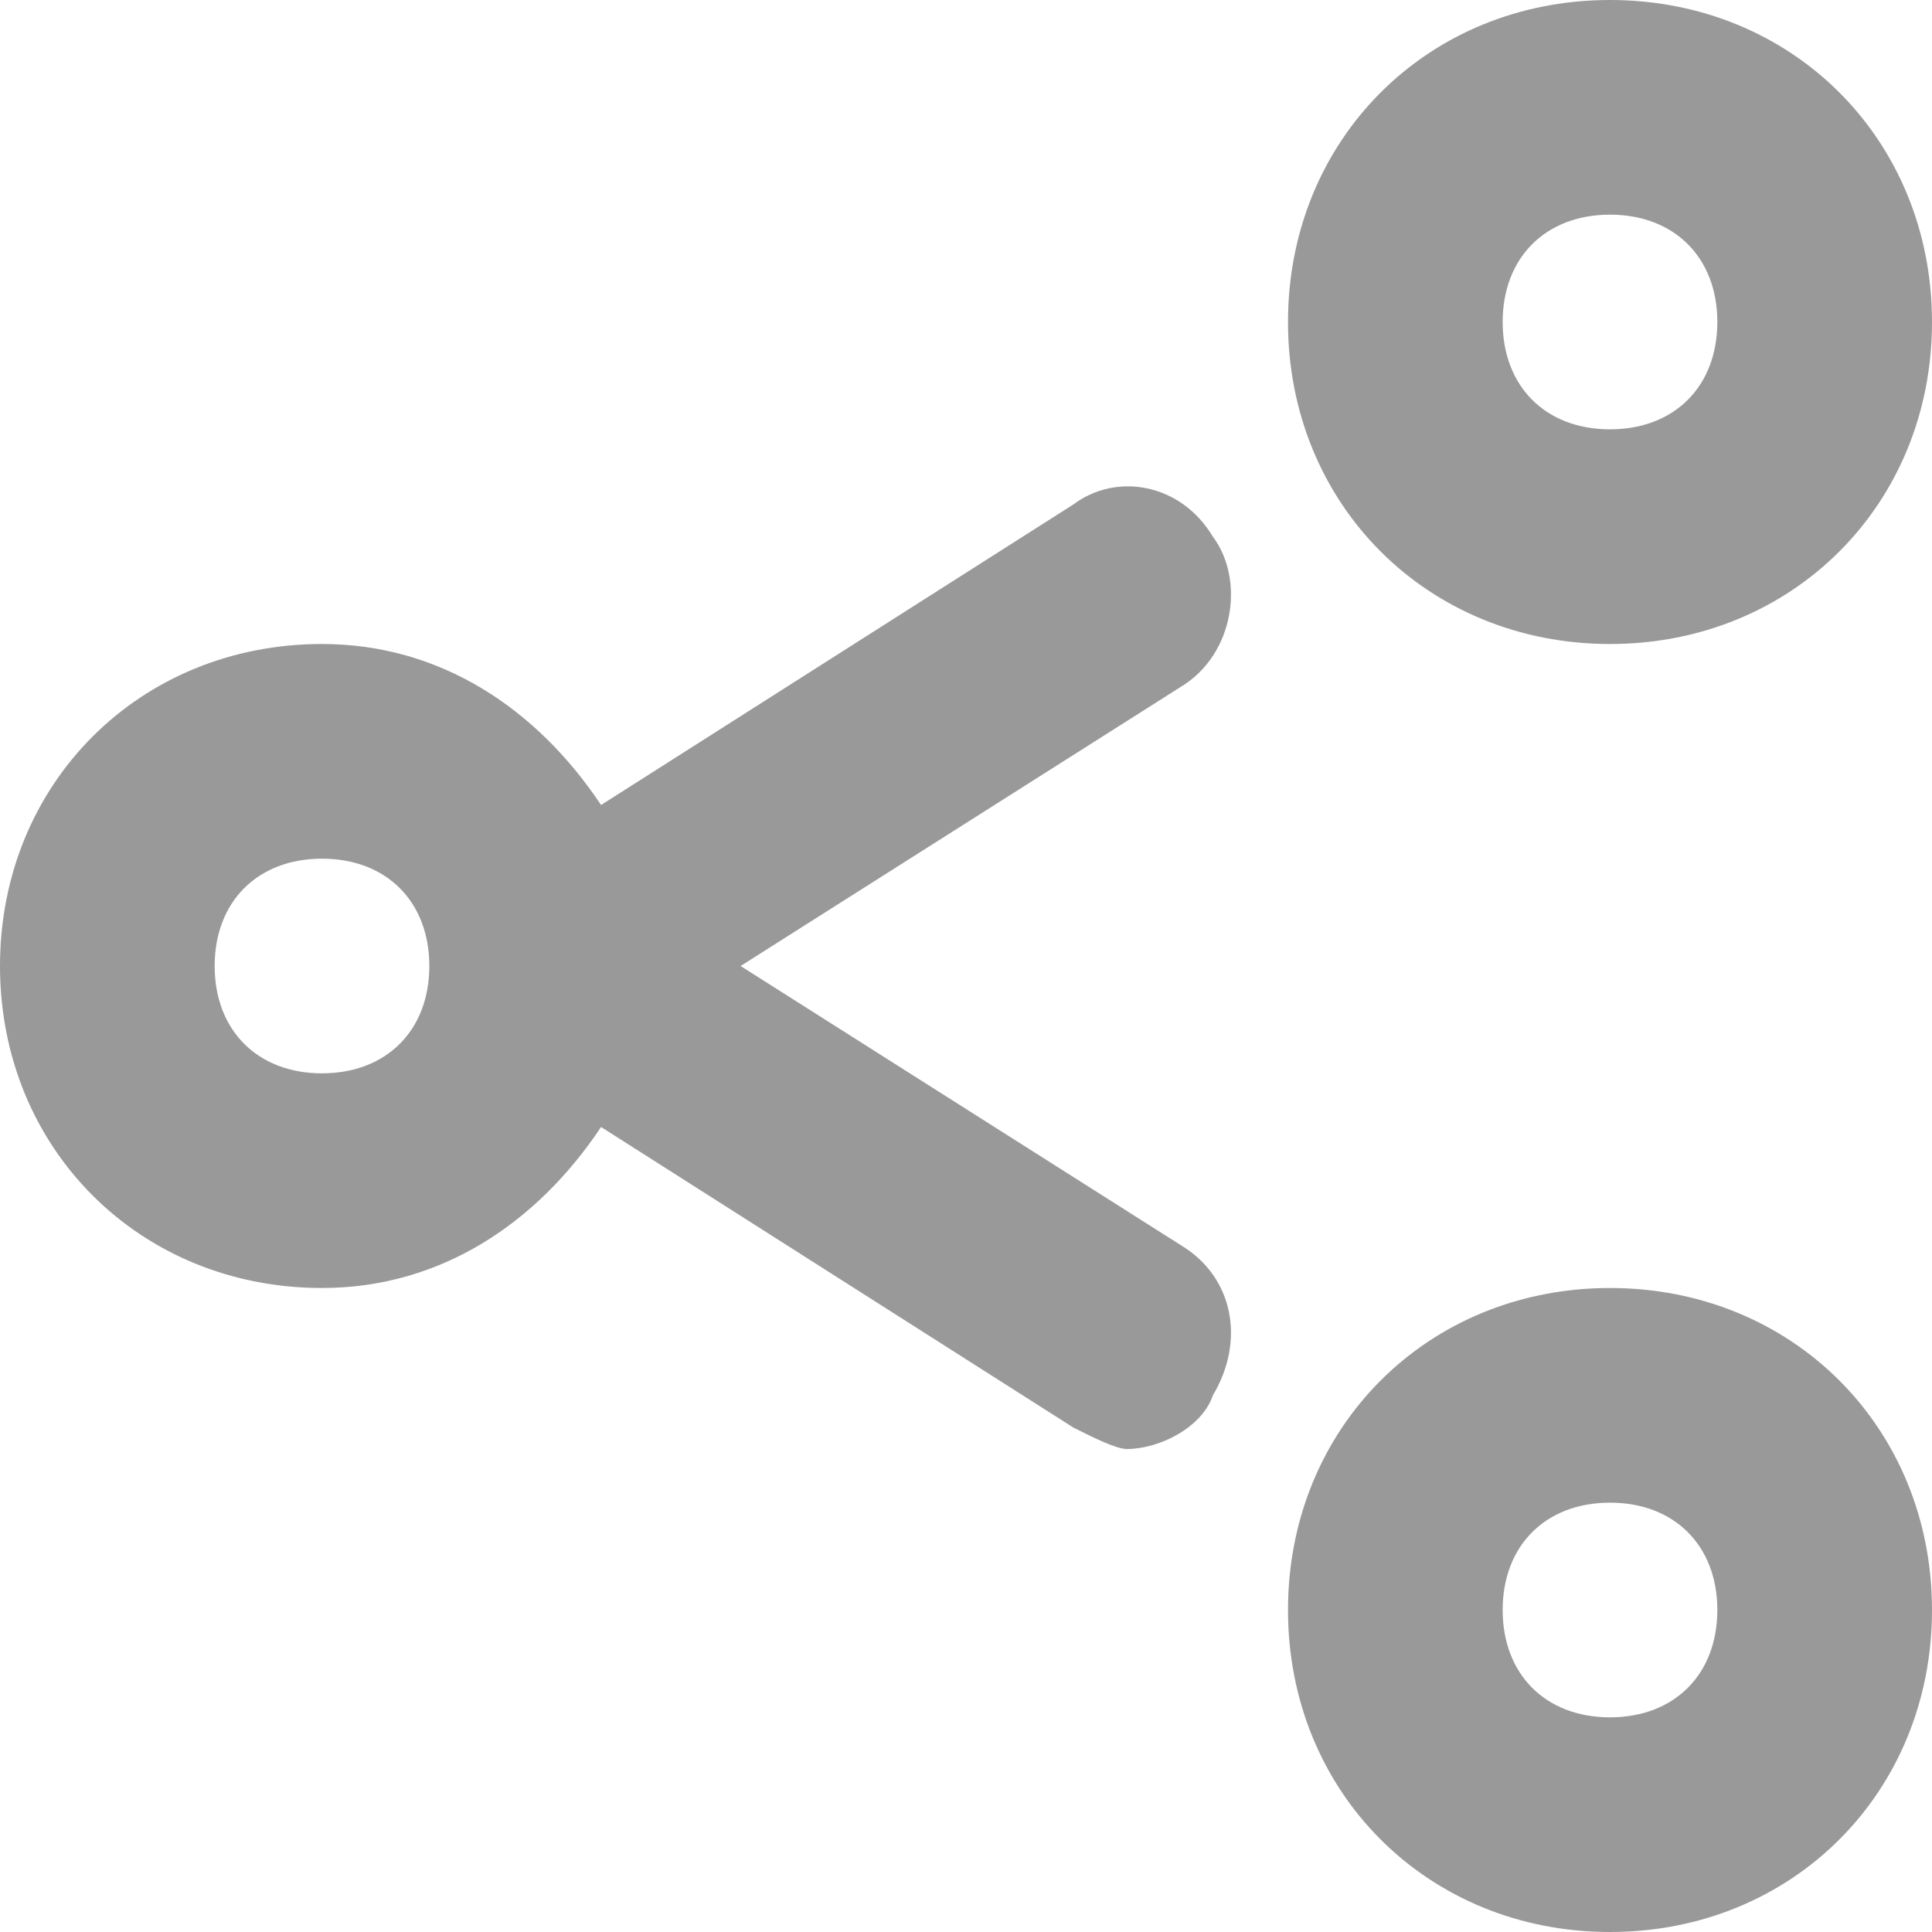 <?xml version="1.0" encoding="utf-8"?>
<!-- Generator: Adobe Illustrator 22.1.0, SVG Export Plug-In . SVG Version: 6.00 Build 0)  -->
<svg version="1.1" id="Layer_1" xmlns="http://www.w3.org/2000/svg" xmlns:xlink="http://www.w3.org/1999/xlink" x="0px" y="0px"
	 viewBox="0 0 18 18" style="enable-background:new 0 0 18 18;" xml:space="preserve">
<style type="text/css">
	.st0{fill:#999999;}
</style>
<path class="st0" d="M11.3,5C11,4.5,10.4,4.4,10,4.7L5.6,7.5C5,6.6,4.1,6,3,6C1.3,6,0,7.3,0,9s1.3,3,3,3c1.1,0,2-0.6,2.6-1.5
	l4.4,2.8c0.2,0.1,0.4,0.2,0.5,0.2c0.3,0,0.7-0.2,0.8-0.5c0.3-0.5,0.2-1.1-0.3-1.4L6.9,9L11,6.4C11.5,6.1,11.6,5.4,11.3,5z M3,10
	c-0.6,0-1-0.4-1-1s0.4-1,1-1s1,0.4,1,1S3.6,10,3,10z M15,6c1.7,0,3-1.3,3-3s-1.3-3-3-3s-3,1.3-3,3S13.3,6,15,6z M15,2
	c0.6,0,1,0.4,1,1s-0.4,1-1,1s-1-0.4-1-1S14.4,2,15,2z M15,12c-1.7,0-3,1.3-3,3s1.3,3,3,3s3-1.3,3-3S16.7,12,15,12z M15,16
	c-0.6,0-1-0.4-1-1s0.4-1,1-1s1,0.4,1,1S15.6,16,15,16z"/>
</svg>

